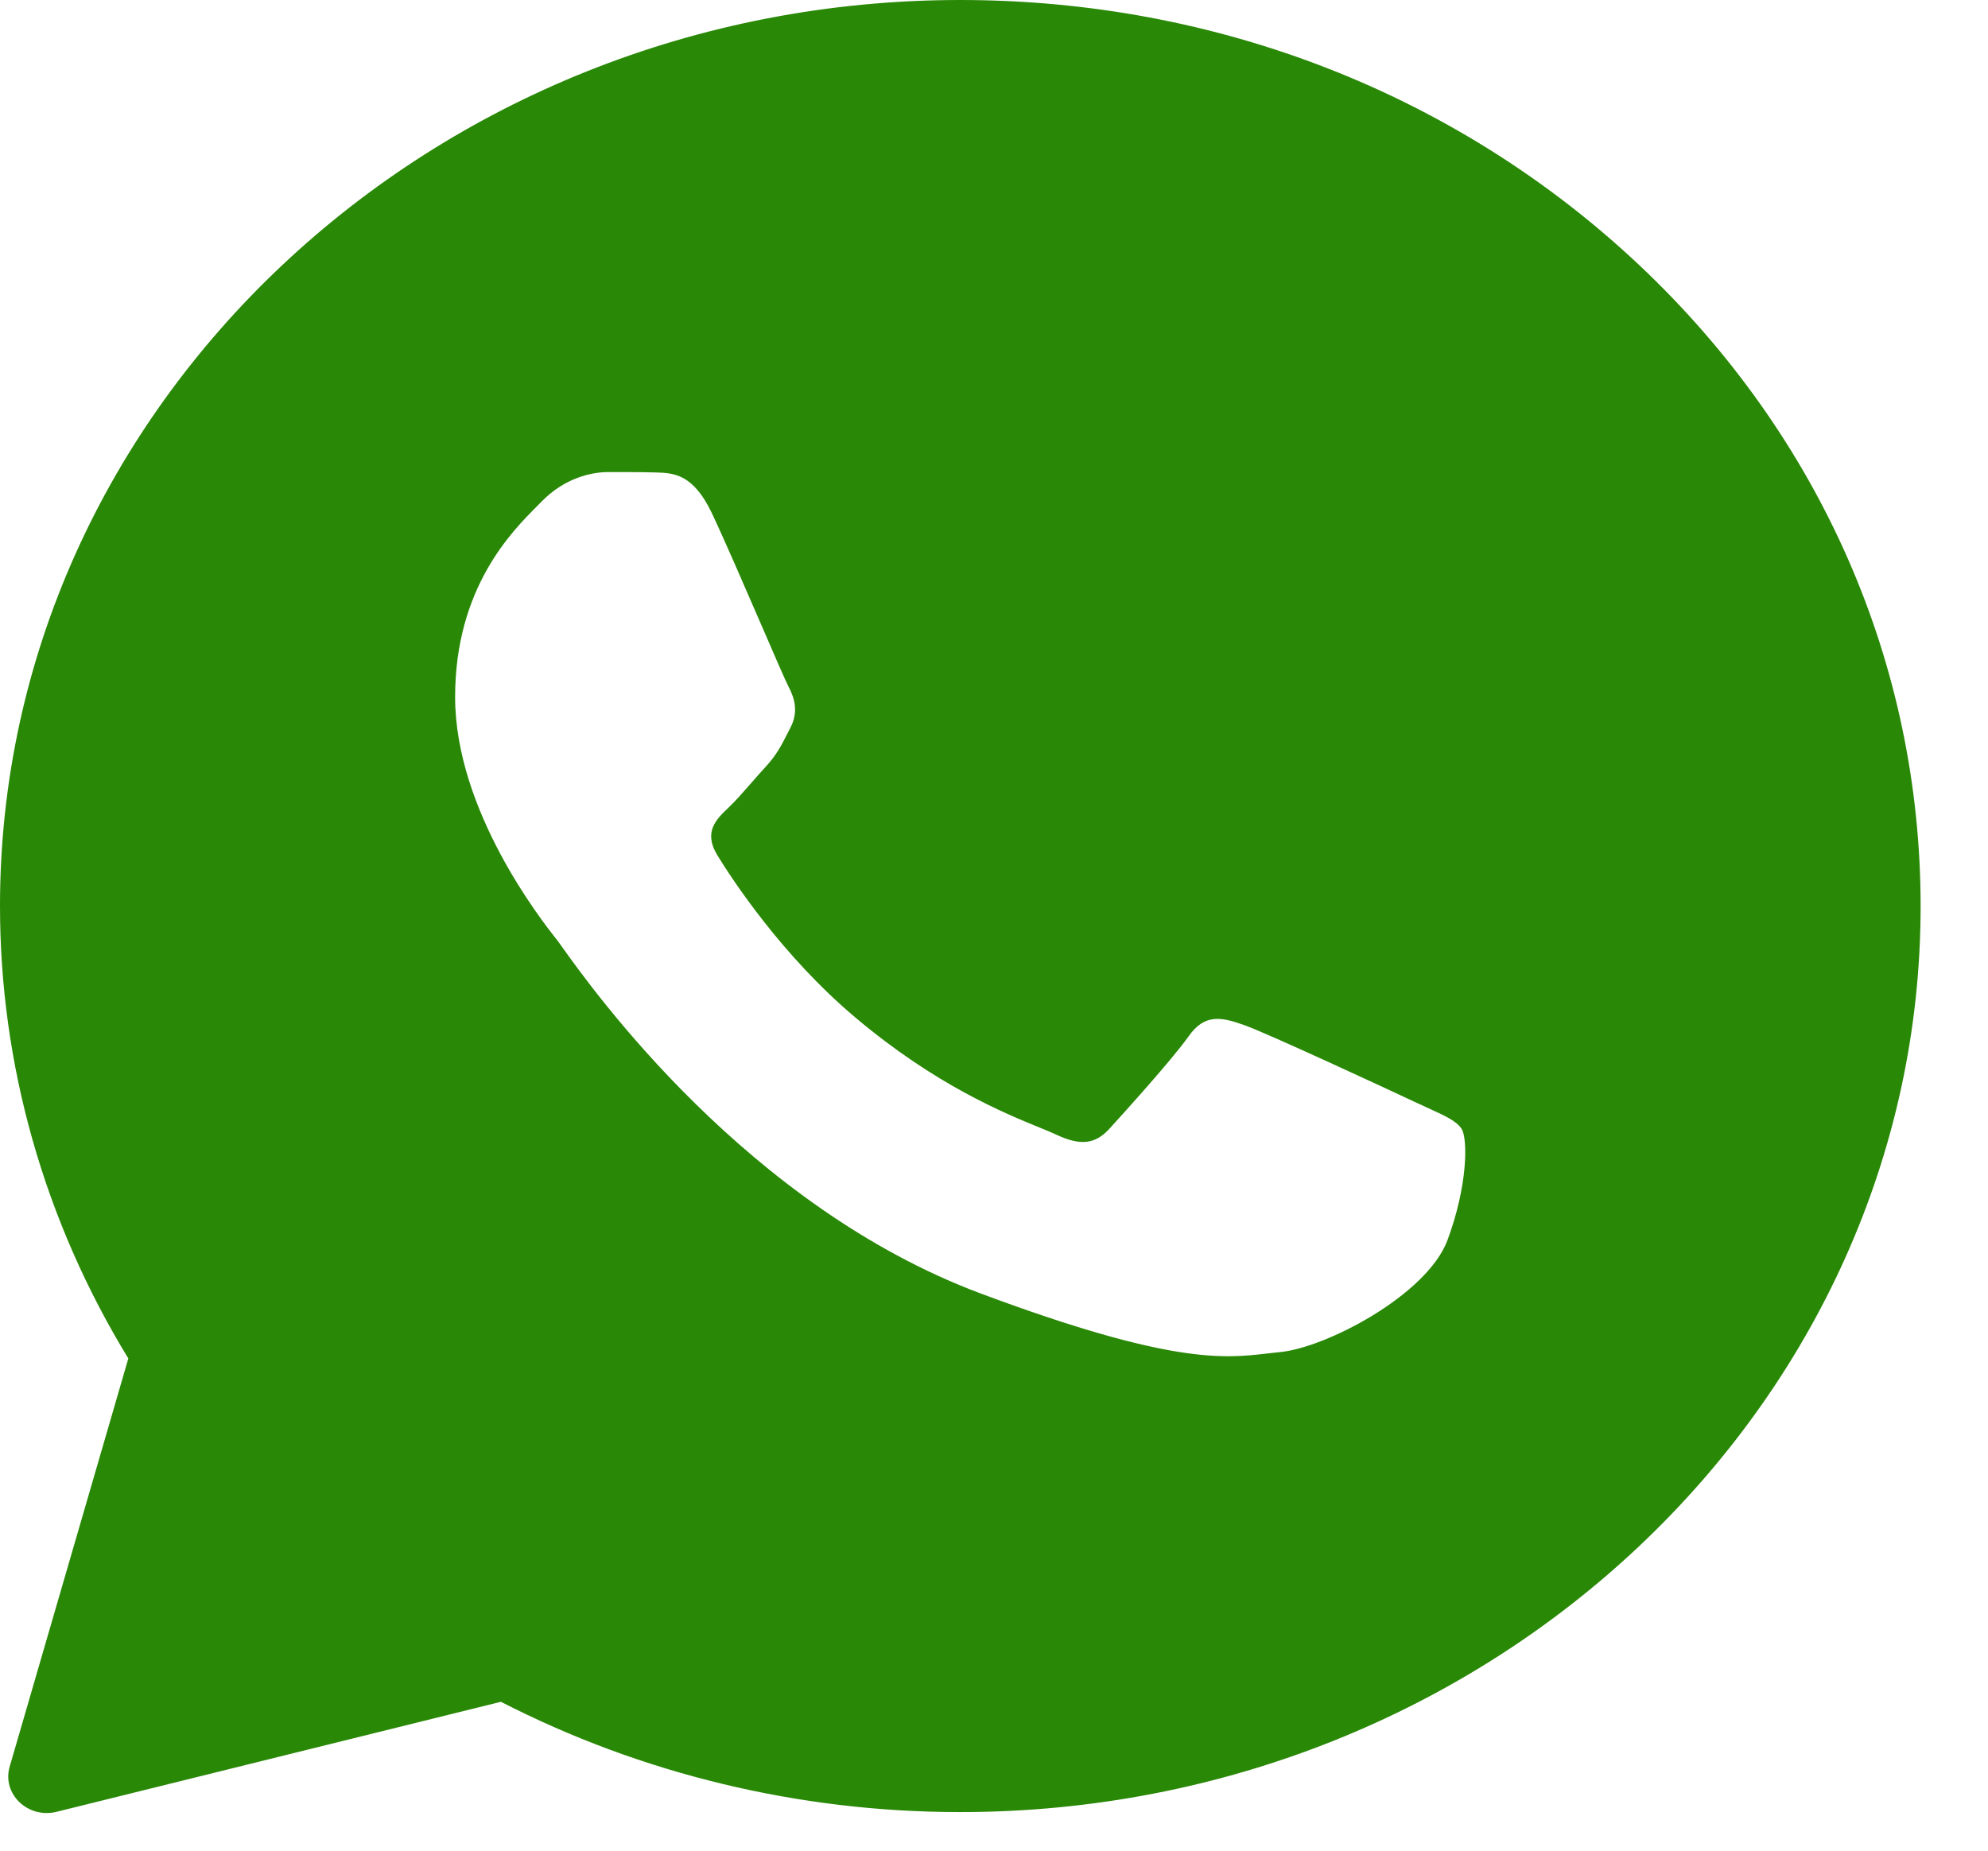 <svg width="29" height="27" viewBox="0 0 29 27" fill="none" xmlns="http://www.w3.org/2000/svg">
<path fill-rule="evenodd" clip-rule="evenodd" d="M0.141 25.775C0.026 26.171 0.406 26.537 0.825 26.433L7.307 24.828C9.353 25.879 11.656 26.437 14.001 26.437H14.008C21.726 26.437 28.017 20.509 28.017 13.222C28.017 9.69 26.562 6.368 23.918 3.873C21.273 1.379 17.759 0 14.008 0C6.291 0 8.92272e-07 5.928 8.92272e-07 13.215C-0.001 15.533 0.645 17.811 1.872 19.819L0.141 25.775ZM9.568 6.893C9.826 6.9 10.111 6.913 10.383 7.484C10.563 7.864 10.866 8.564 11.113 9.134C11.305 9.578 11.463 9.943 11.503 10.018C11.593 10.189 11.649 10.386 11.531 10.615C11.517 10.643 11.504 10.668 11.491 10.693C11.396 10.88 11.329 11.013 11.169 11.187C11.103 11.258 11.035 11.336 10.967 11.414C10.847 11.551 10.728 11.688 10.626 11.784C10.445 11.955 10.257 12.139 10.466 12.48C10.675 12.821 11.406 13.944 12.484 14.85C13.644 15.828 14.652 16.241 15.162 16.449C15.261 16.49 15.341 16.522 15.4 16.55C15.762 16.721 15.977 16.695 16.186 16.465C16.395 16.235 17.091 15.467 17.334 15.126C17.571 14.784 17.815 14.837 18.149 14.955C18.483 15.073 20.264 15.9 20.626 16.071C20.698 16.105 20.764 16.135 20.826 16.163C21.078 16.278 21.249 16.355 21.322 16.471C21.412 16.616 21.412 17.299 21.113 18.099C20.807 18.9 19.332 19.668 18.664 19.727C18.6 19.733 18.537 19.74 18.473 19.748C17.86 19.818 17.083 19.907 14.314 18.874C10.902 17.602 8.65 14.447 8.195 13.809C8.159 13.759 8.134 13.724 8.121 13.707L8.113 13.698C7.906 13.435 6.639 11.828 6.639 10.169C6.639 8.582 7.463 7.756 7.839 7.38C7.863 7.356 7.885 7.334 7.905 7.313C8.239 6.972 8.629 6.887 8.873 6.887C9.116 6.887 9.36 6.887 9.568 6.893Z" fill="#298806"/>
</svg>
